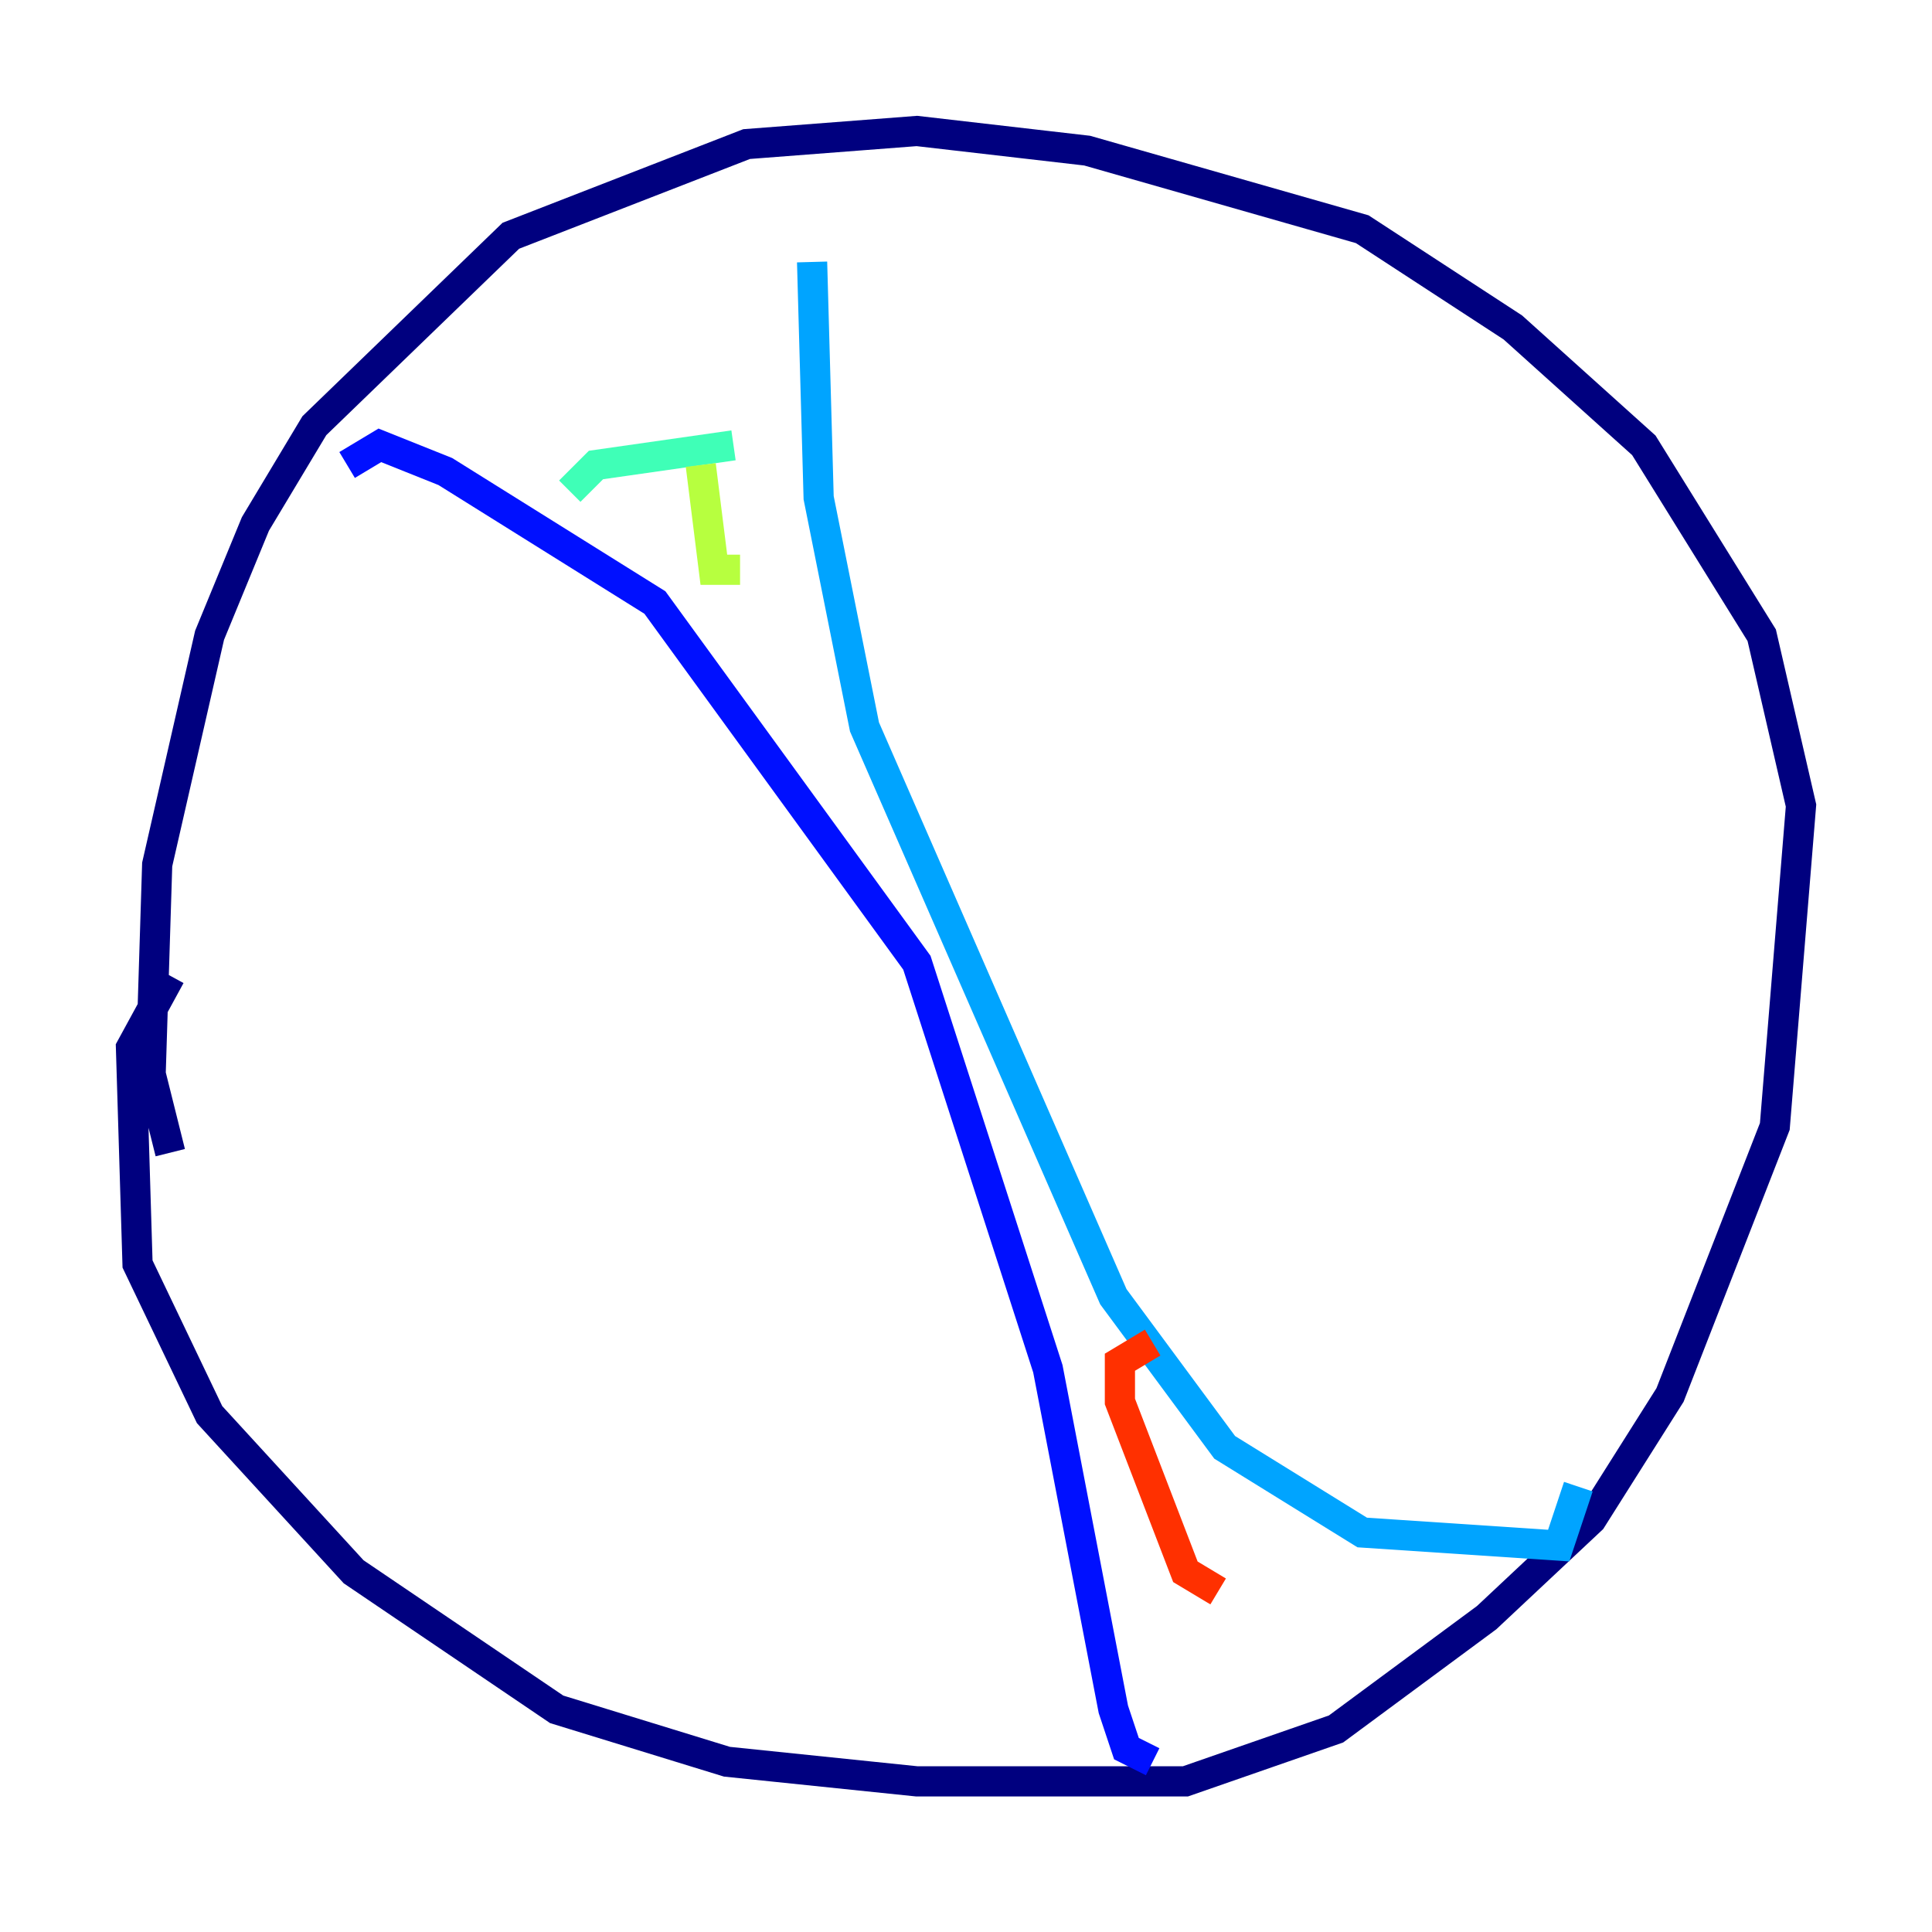 <?xml version="1.0" encoding="utf-8" ?>
<svg baseProfile="tiny" height="128" version="1.2" viewBox="0,0,128,128" width="128" xmlns="http://www.w3.org/2000/svg" xmlns:ev="http://www.w3.org/2001/xml-events" xmlns:xlink="http://www.w3.org/1999/xlink"><defs /><polyline fill="none" points="11.281,64.651 8.678,69.424 9.112,83.742 13.885,93.722 23.43,104.136 36.881,113.248 48.163,116.719 60.746,118.02 78.536,118.02 88.515,114.549 98.495,107.173 105.437,100.664 110.644,92.42 117.586,74.63 119.322,53.37 116.719,42.088 108.909,29.505 100.231,21.695 90.251,15.186 72.027,9.98 60.746,8.678 49.464,9.546 33.844,15.62 20.827,28.203 16.922,34.712 13.885,42.088 10.414,57.275 9.98,71.159 11.281,76.366" stroke="#00007f" stroke-width="2" /><polyline fill="none" points="22.997,30.807 25.166,29.505 29.505,31.241 43.39,39.919 60.746,63.783 69.424,90.685 73.763,113.248 74.63,115.851 76.366,116.719" stroke="#0010ff" stroke-width="2" /><polyline fill="none" points="53.803,17.356 54.237,32.976 57.275,48.163 73.763,85.912 81.139,95.891 90.251,101.532 103.268,102.4 104.57,98.495" stroke="#00a4ff" stroke-width="2" /><polyline fill="none" points="37.749,32.542 39.485,30.807 48.597,29.505" stroke="#3fffb7" stroke-width="2" /><polyline fill="none" points="46.427,30.807 47.295,37.749 49.031,37.749" stroke="#b7ff3f" stroke-width="2" /><polyline fill="none" points="55.539,50.766 55.539,50.766" stroke="#ffb900" stroke-width="2" /><polyline fill="none" points="76.366,88.949 74.197,90.251 74.197,92.854 78.536,104.136 80.705,105.437" stroke="#ff3000" stroke-width="2" /><polyline fill="none" points="85.912,111.946 85.912,111.946" stroke="#7f0000" stroke-width="2" /></svg>